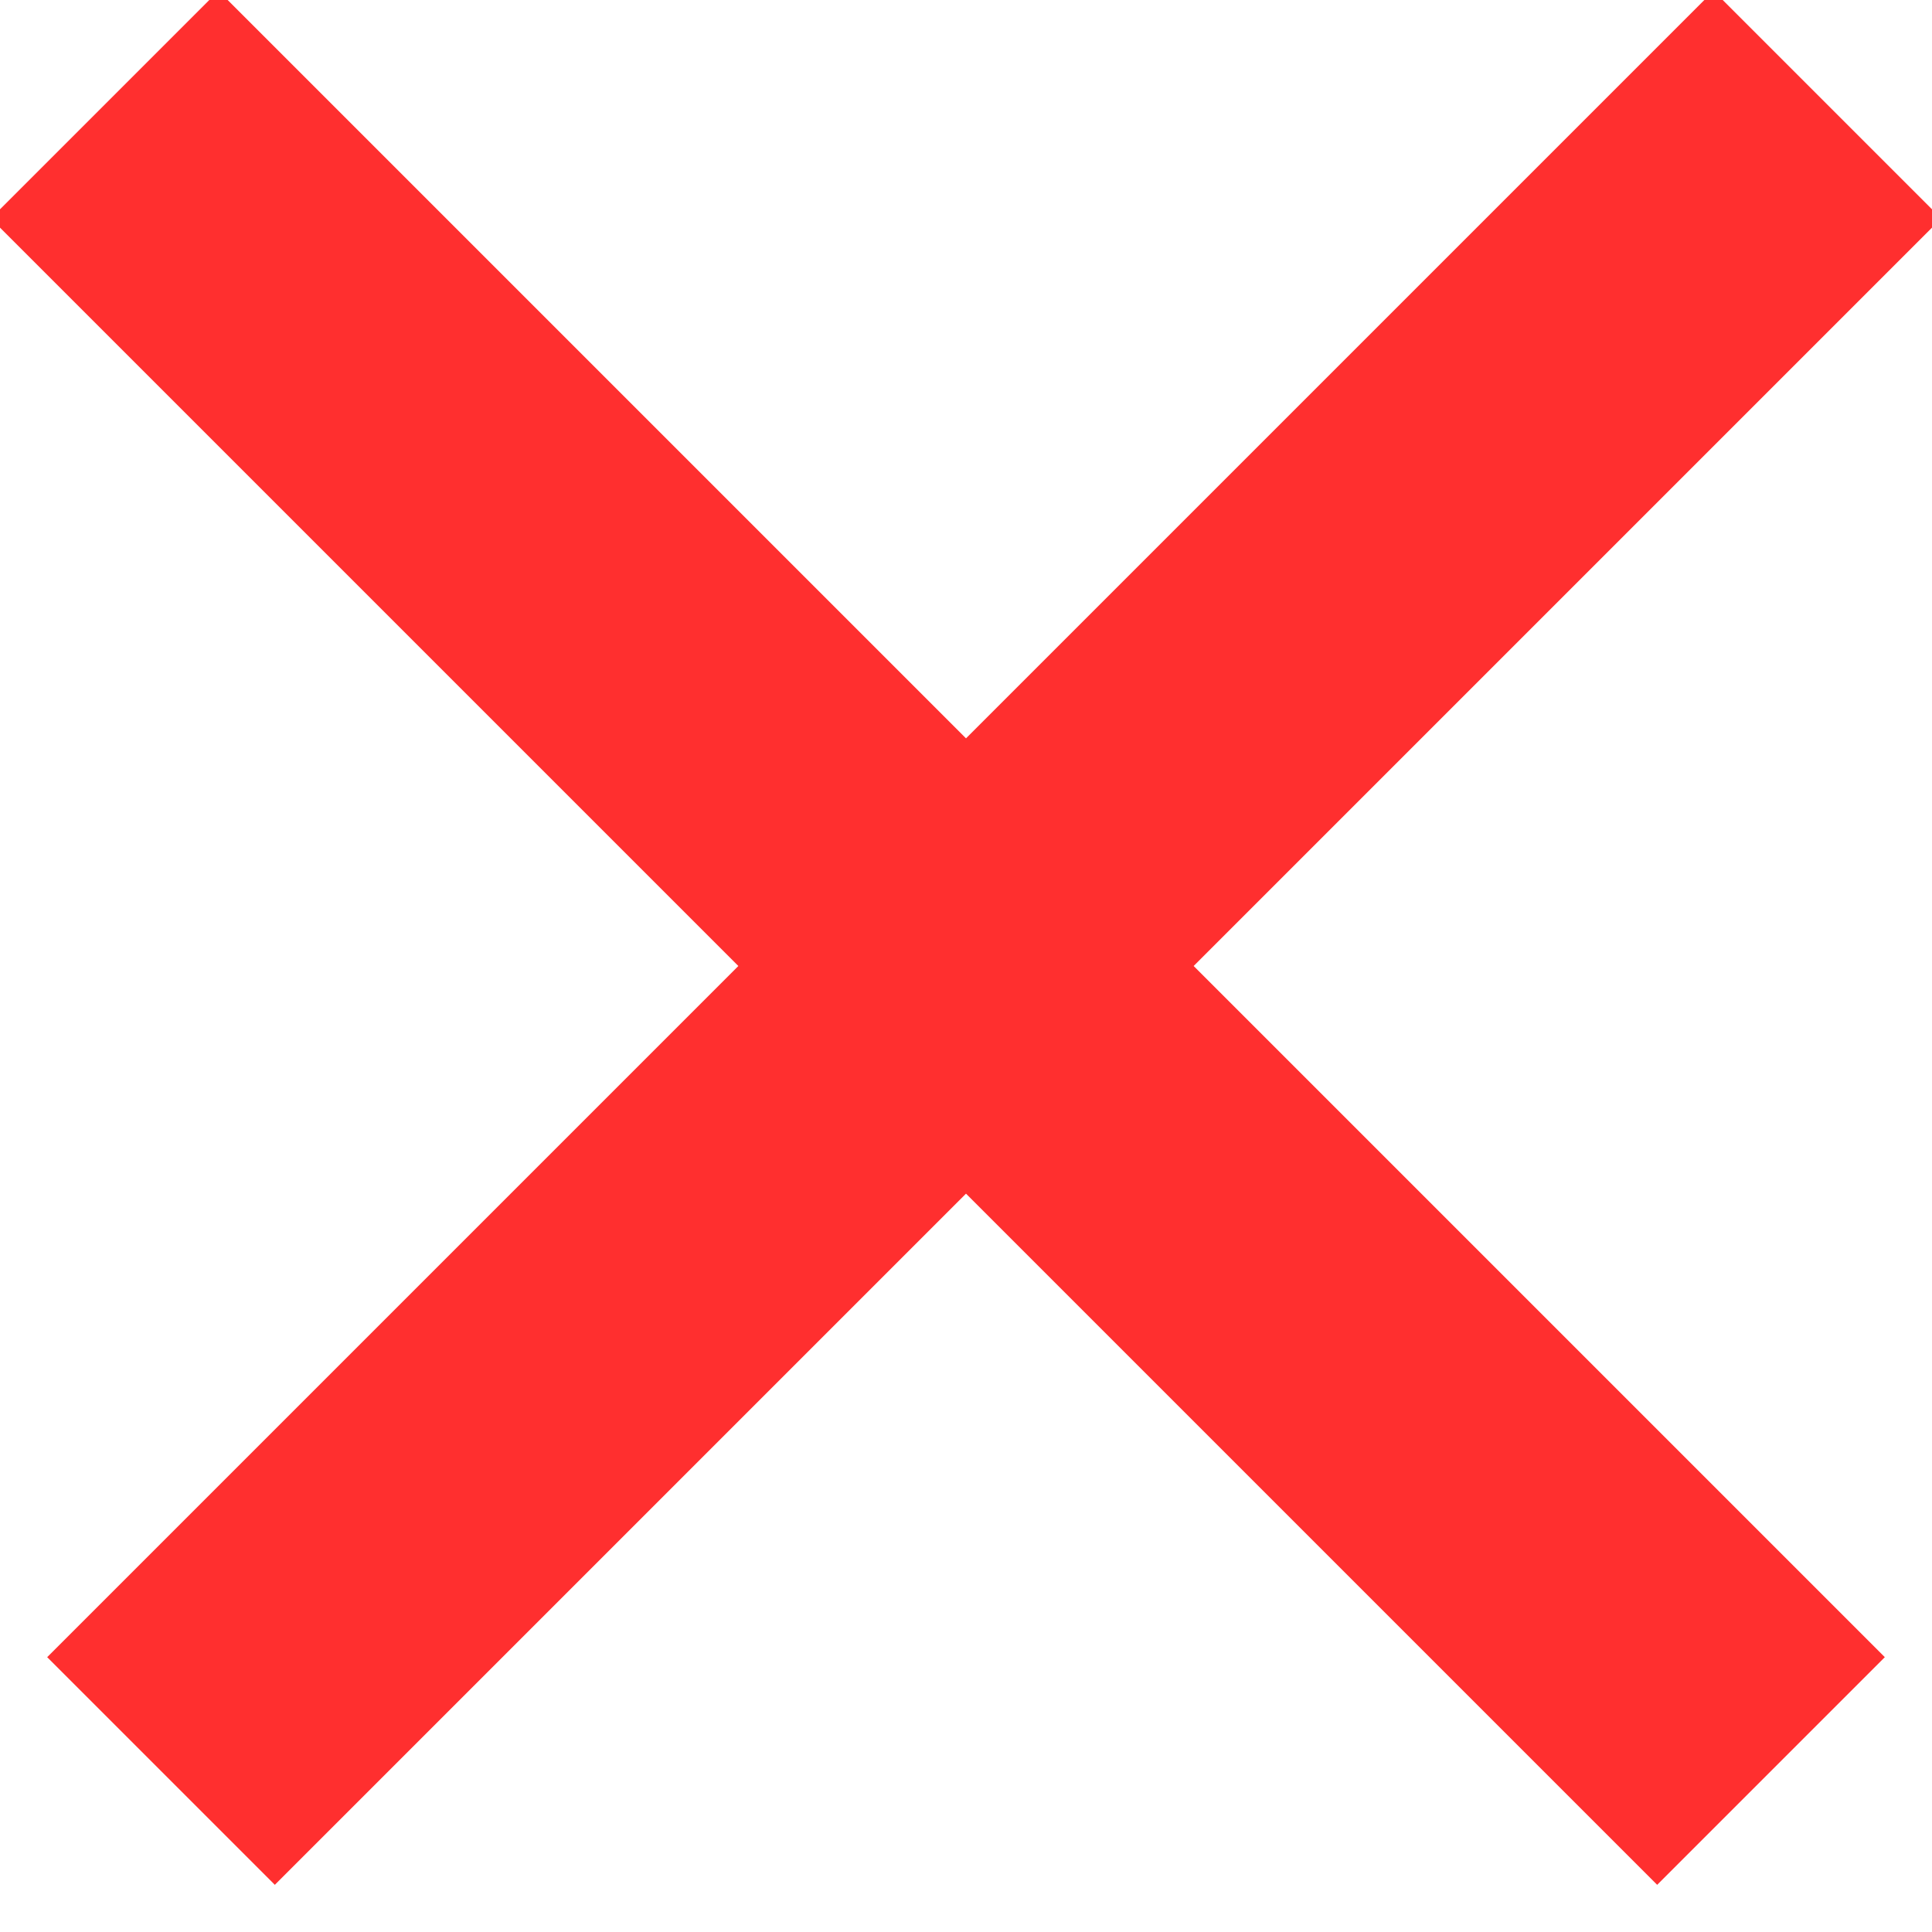 <?xml version="1.0" encoding="UTF-8"?>
<svg width="12px" height="12px" viewBox="0 0 12 12" version="1.1" xmlns="http://www.w3.org/2000/svg" xmlns:xlink="http://www.w3.org/1999/xlink">
    <!-- Generator: Sketch 50.2 (55047) - http://www.bohemiancoding.com/sketch -->
    <title>Cancel the client@2x</title>
    <desc>Created with Sketch.</desc>
    <defs></defs>
    <g id="Page-1" stroke="none" stroke-width="1" fill="none" fill-rule="evenodd">
        <g id="Provider-chosen-hover-Copy" transform="translate(-841, -379)" fill="#FF2F2F">
            <path d="M847,383.586 L850.936,379.65 L851.643,378.943 L853.057,380.357 L852.35,381.064 L848.414,385 L852,388.586 L852.707,389.293 L851.293,390.707 L850.586,390 L847,386.414 L843.414,390 L842.707,390.707 L841.293,389.293 L842,388.586 L845.586,385 L841.65,381.064 L840.943,380.357 L842.357,378.943 L843.064,379.65 L847,383.586 Z" id="Cancel-the-client"></path>
        </g>
    </g>
</svg>